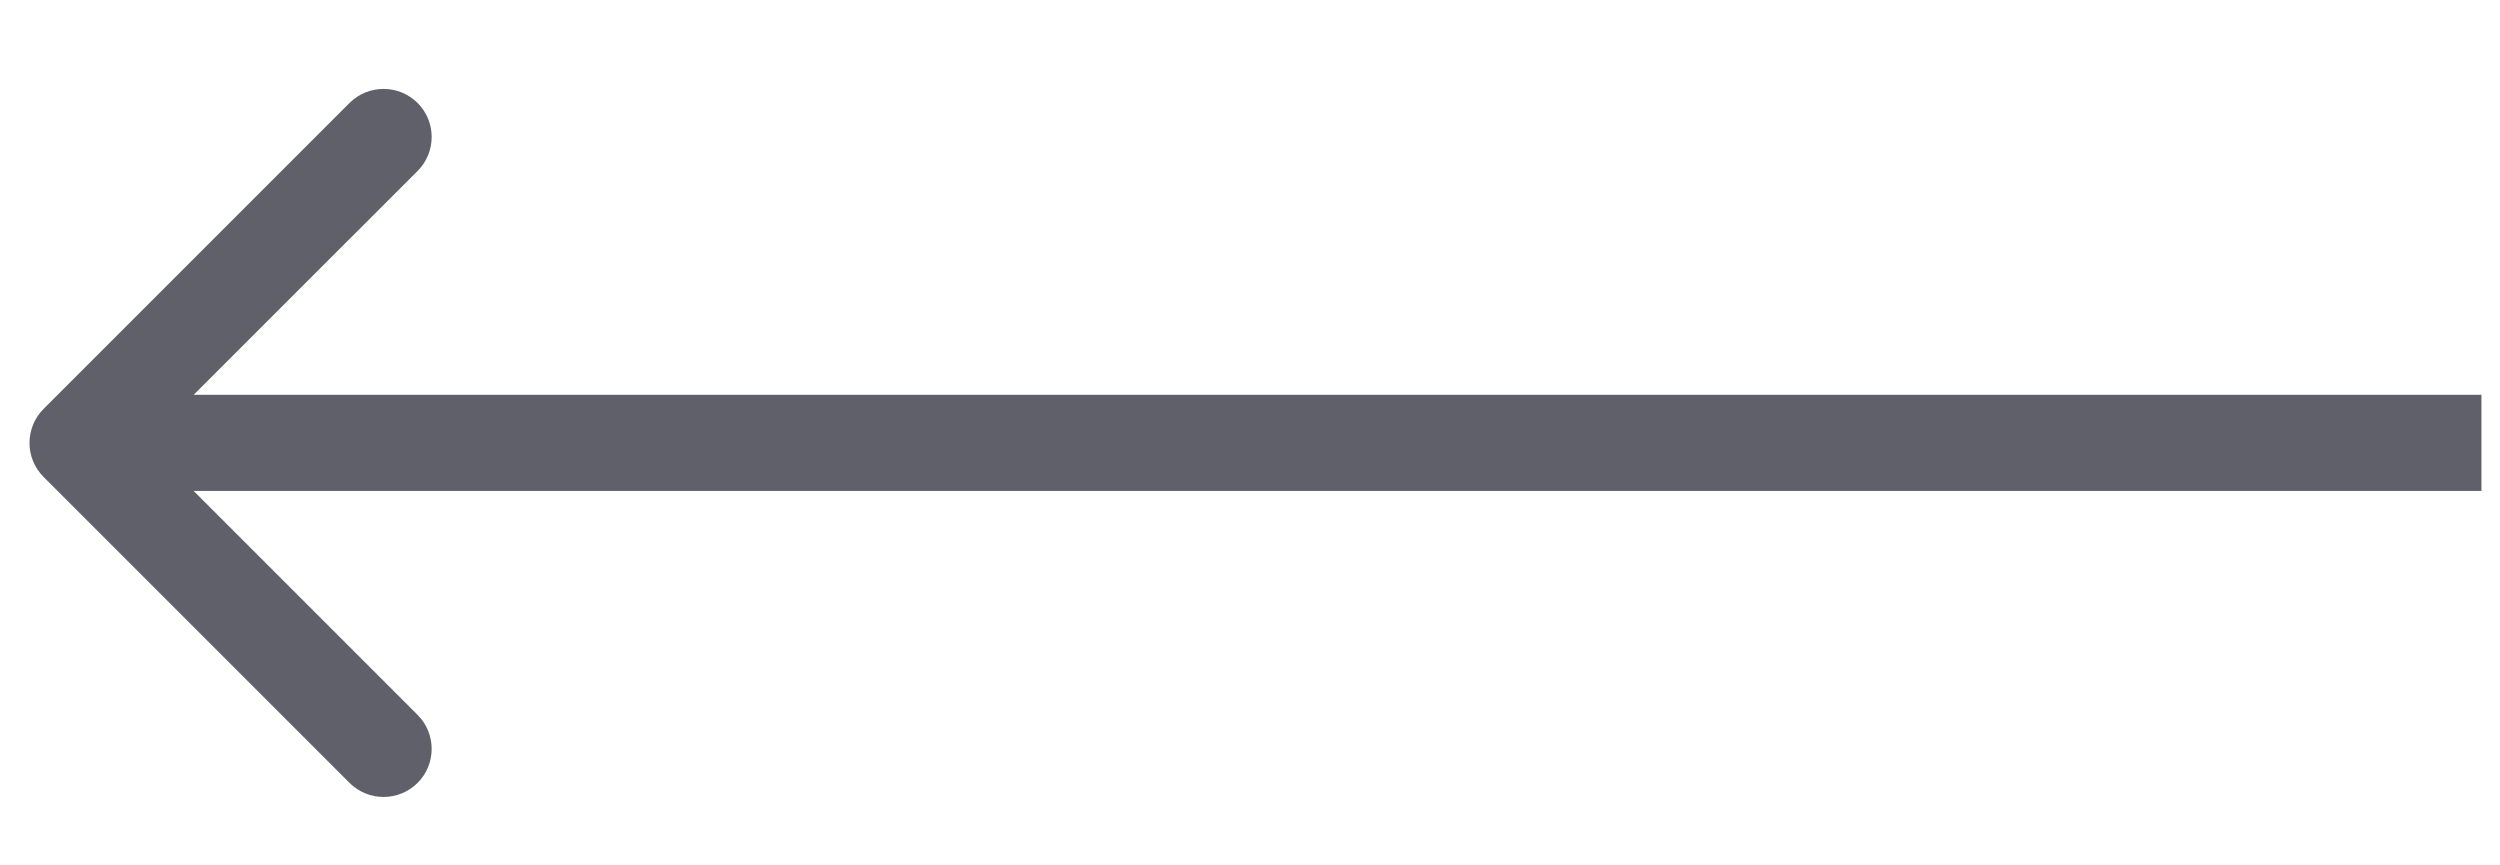 <svg width="26" height="9" viewBox="0 0 26 9" fill="none" xmlns="http://www.w3.org/2000/svg">
<path d="M0.453 4.253C0.258 4.448 0.258 4.765 0.453 4.96L3.635 8.142C3.831 8.337 4.147 8.337 4.343 8.142C4.538 7.947 4.538 7.63 4.343 7.435L1.514 4.606L4.343 1.778C4.538 1.583 4.538 1.266 4.343 1.071C4.147 0.876 3.831 0.876 3.635 1.071L0.453 4.253ZM25.807 4.106L0.807 4.106L0.807 5.106L25.807 5.106L25.807 4.106Z" fill="#5F606A"/>
</svg>
